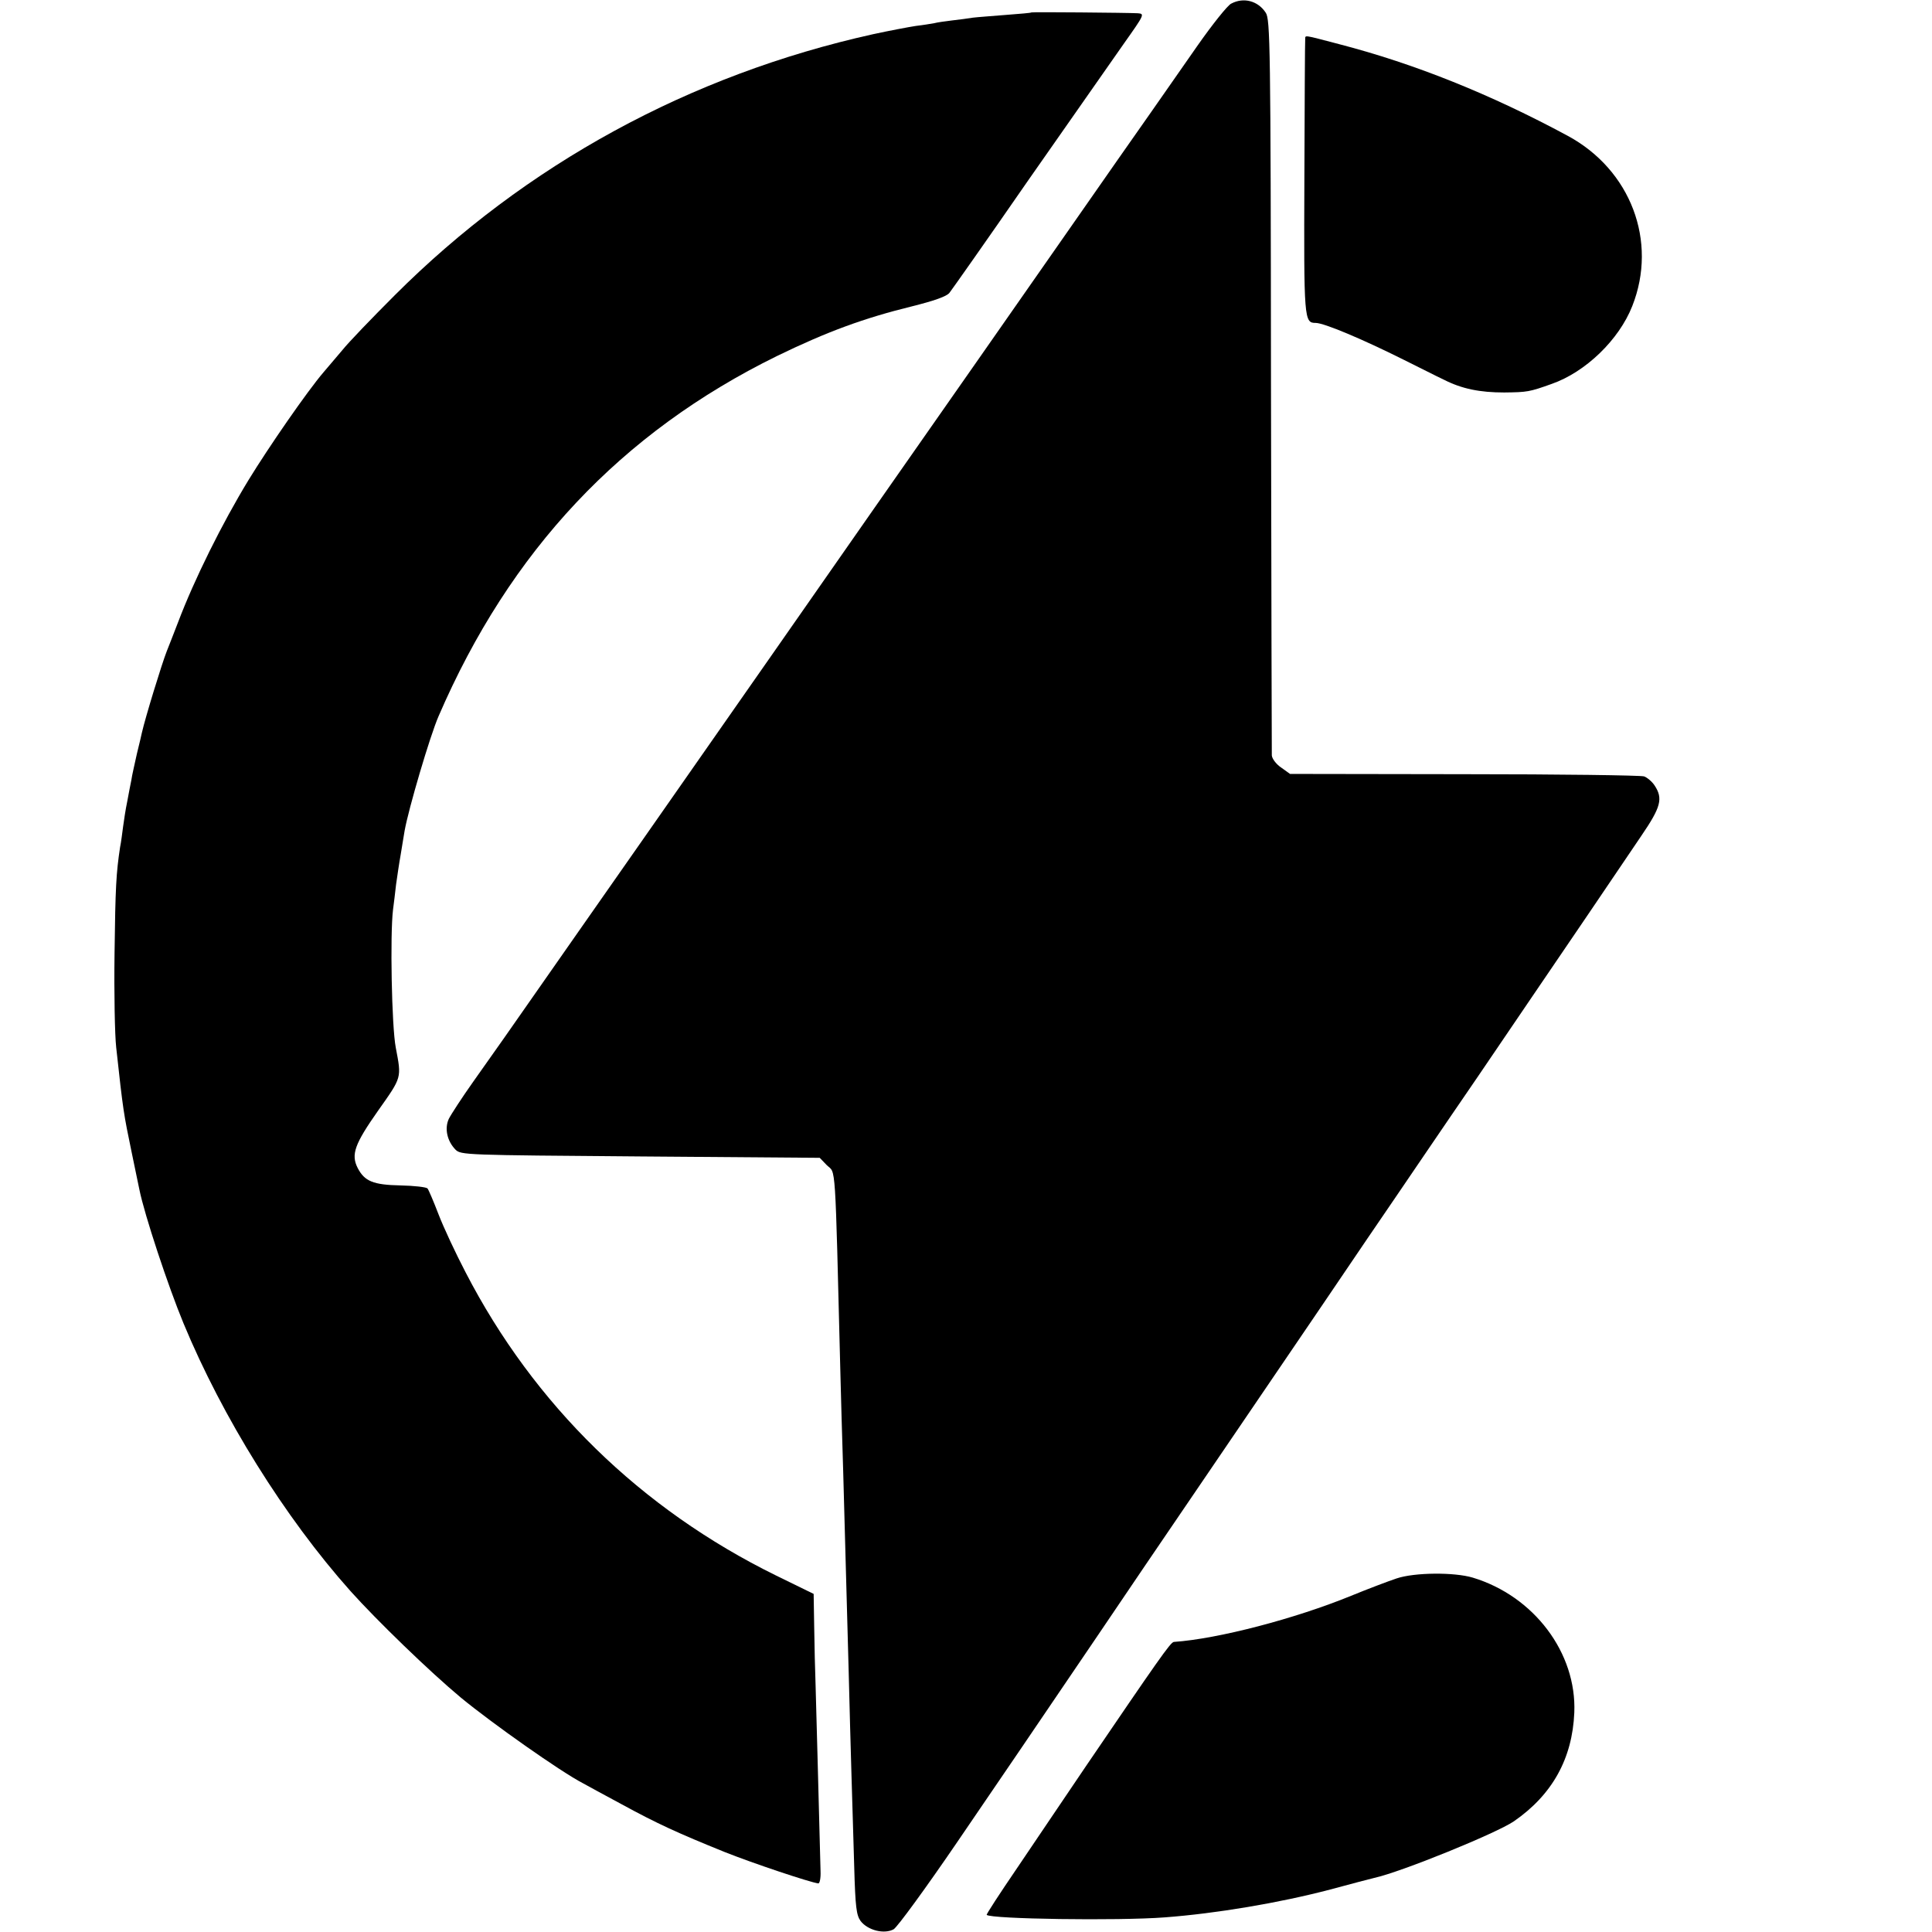 <?xml version="1.0" standalone="no"?>
<!DOCTYPE svg PUBLIC "-//W3C//DTD SVG 20010904//EN"
 "http://www.w3.org/TR/2001/REC-SVG-20010904/DTD/svg10.dtd">
<svg version="1.0" xmlns="http://www.w3.org/2000/svg"
 width="700pt" height="700pt" viewBox="0 0 700 700"
 preserveAspectRatio="xMidYMid meet">
<g transform="translate(0,700) scale(0.1,-0.1)"
fill="#000000" stroke="none">
<path d="M4461 6987 c-13 -6 -68 -75 -122 -152 -54 -77 -128 -183 -164 -235
-37 -52 -182 -260 -323 -462 -142 -203 -450 -645 -687 -983 -236 -339 -519
-743 -627 -898 -108 -155 -206 -295 -218 -312 -20 -28 -409 -585 -493 -705
-21 -30 -72 -102 -113 -160 -41 -58 -80 -118 -88 -134 -16 -35 -6 -80 24 -111
20 -20 33 -20 670 -25 l650 -5 26 -27 c33 -32 29 35 49 -758 2 -74 6 -232 10
-350 6 -228 11 -397 20 -730 3 -113 7 -279 10 -370 3 -91 7 -241 10 -335 4
-145 8 -174 23 -195 26 -34 86 -49 120 -30 14 9 115 147 231 317 203 298 235
344 502 738 74 110 256 378 404 595 430 632 481 707 581 855 53 77 143 210
201 295 58 85 147 216 198 290 50 74 139 205 197 290 114 167 289 425 395 582
71 104 79 135 48 182 -9 14 -27 29 -38 33 -12 4 -306 8 -652 8 l-631 1 -32 23
c-18 12 -33 32 -34 44 0 12 -2 617 -3 1344 -1 1234 -3 1323 -19 1347 -28 43
-80 57 -125 33z"/>
<path d="M3737 6955 c-1 -2 -42 -5 -92 -9 -49 -4 -104 -8 -120 -10 -17 -3 -50
-7 -75 -10 -25 -3 -54 -7 -65 -10 -11 -2 -41 -7 -67 -10 -26 -4 -95 -17 -155
-30 -663 -147 -1259 -472 -1733 -946 -80 -80 -166 -169 -190 -199 -25 -29 -55
-65 -68 -80 -59 -69 -198 -270 -272 -391 -95 -156 -196 -359 -255 -515 -15
-38 -33 -86 -41 -105 -18 -46 -77 -238 -90 -295 -1 -5 -9 -40 -18 -76 -8 -37
-18 -79 -20 -95 -3 -15 -10 -50 -15 -78 -6 -28 -12 -69 -15 -91 -3 -22 -7 -56
-11 -75 -14 -93 -17 -143 -20 -385 -2 -143 1 -296 6 -340 25 -230 27 -240 56
-380 14 -66 26 -127 28 -135 18 -90 104 -350 160 -485 141 -340 366 -702 605
-970 95 -106 286 -291 400 -386 113 -93 361 -268 442 -310 14 -8 77 -42 140
-76 130 -71 205 -105 373 -173 103 -41 309 -110 340 -114 5 0 9 19 8 44 -5
201 -16 602 -18 675 -2 50 -4 144 -5 210 l-2 120 -137 67 c-490 241 -876 618
-1124 1098 -36 69 -80 163 -98 210 -18 47 -36 89 -40 94 -5 5 -49 10 -98 11
-99 2 -130 15 -155 63 -25 49 -11 87 74 208 87 123 85 117 64 228 -15 78 -21
411 -10 500 3 22 8 64 11 91 4 28 11 77 17 110 5 33 12 71 14 85 14 79 92 344
123 415 259 600 662 1028 1226 1305 181 88 314 137 489 180 80 20 126 36 136
49 8 10 137 193 285 407 149 213 305 436 347 496 75 106 76 108 50 110 -40 2
-382 5 -385 3z"/>
<path d="M4729 6858 c-1 -7 -2 -233 -3 -503 -2 -514 -1 -525 41 -525 30 0 170
-59 318 -133 55 -27 121 -61 147 -73 65 -33 130 -46 218 -46 84 1 91 2 172 31
123 43 244 160 292 282 93 235 -6 494 -234 617 -278 150 -554 261 -828 332
-133 35 -122 33 -123 18z"/>
<path d="M5060 1281 c-30 -10 -104 -38 -165 -63 -203 -83 -482 -156 -642 -167
-12 -1 -59 -69 -319 -451 -76 -113 -189 -279 -250 -370 -62 -91 -111 -166
-109 -168 15 -15 475 -22 645 -9 186 14 413 52 600 101 74 20 146 39 159 42
97 21 443 162 506 205 139 96 212 227 219 394 9 216 -146 422 -368 489 -67 20
-211 19 -276 -3z"/>
</g>
</svg>
